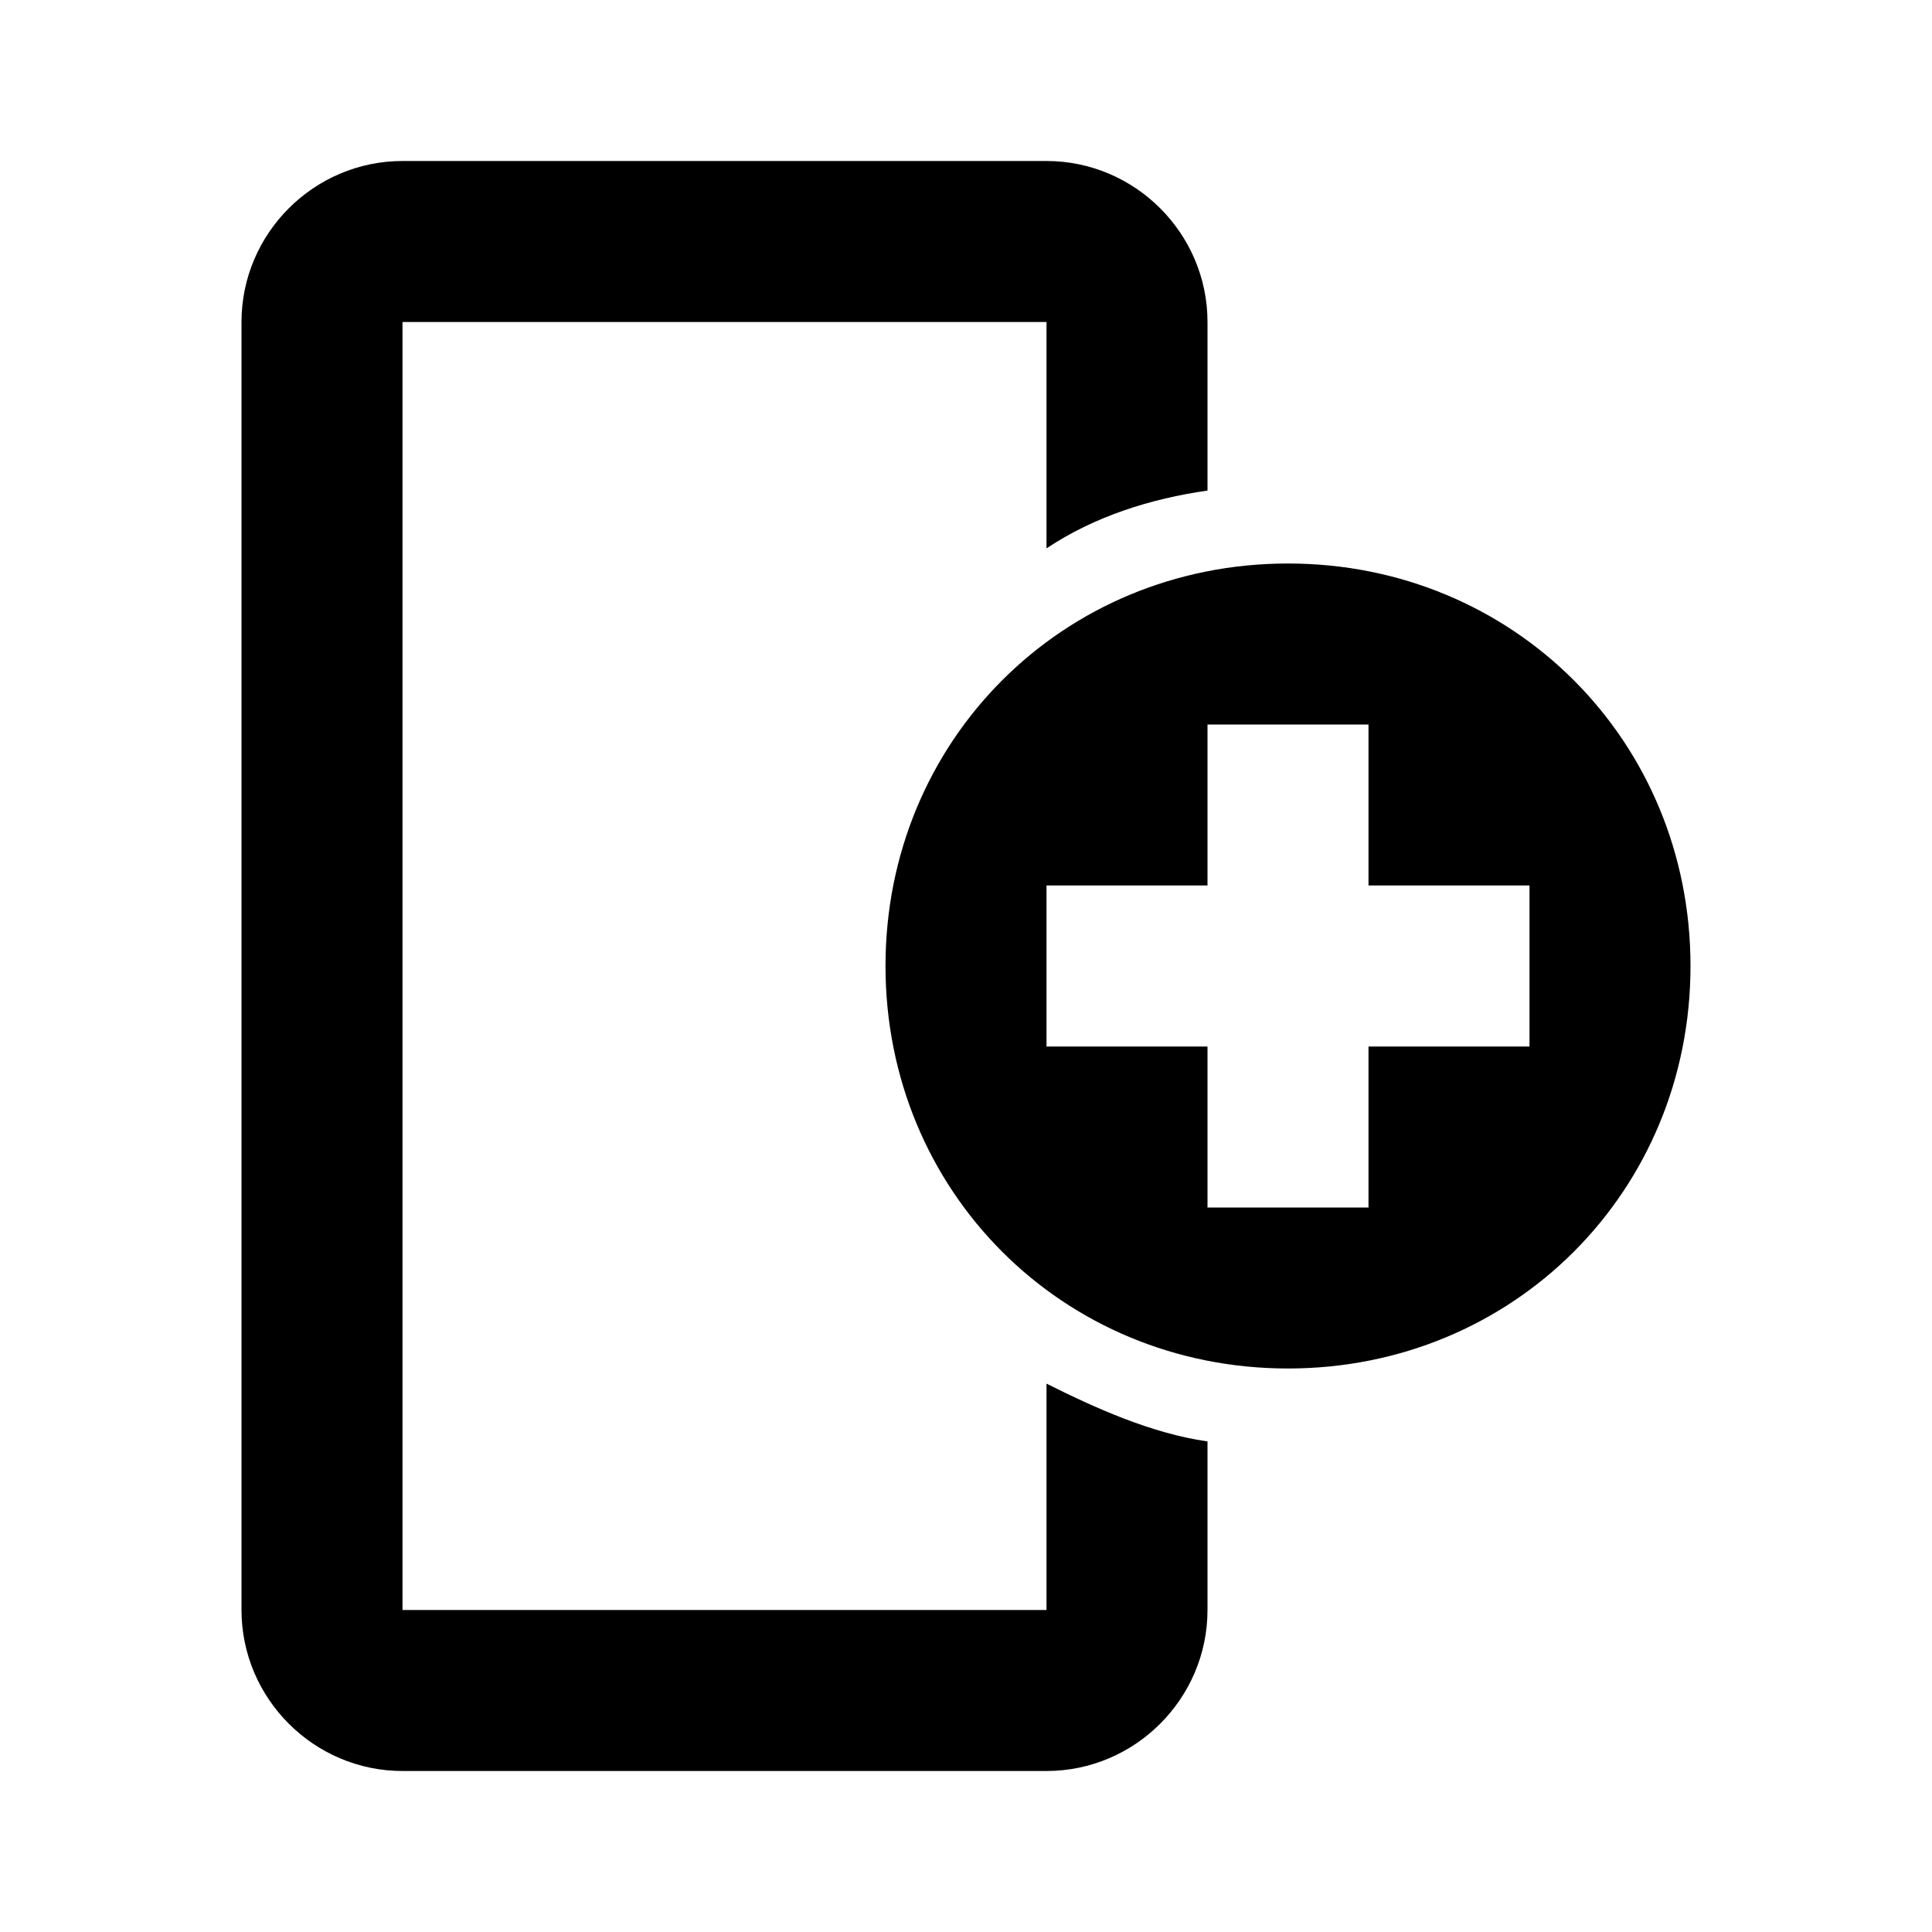 <?xml version="1.0"?>
<svg xmlns="http://www.w3.org/2000/svg" viewBox="0 0 24 24" enable-background="new 0 0 24 24">
    <path d="M 5 2 C 3.9 2 3 2.9 3 4 L 3 20 C 3 21.1 3.9 22 5 22 L 13 22 C 14.1 22 15 21.1 15 20 L 15 17.906 C 14.3 17.806 13.6 17.488 13 17.188 L 13 20 L 5 20 L 5 4 L 13 4 L 13 6.812 C 13.6 6.412 14.3 6.194 15 6.094 L 15 4 C 15 2.9 14.1 2 13 2 L 5 2 z M 16 7 C 13.2 7 11 9.2 11 12 C 11 14.8 13.2 17 16 17 C 18.8 17 21 14.8 21 12 C 21 9.2 18.8 7 16 7 z M 15 9 L 17 9 L 17 11 L 19 11 L 19 13 L 17 13 L 17 15 L 15 15 L 15 13 L 13 13 L 13 11 L 15 11 L 15 9 z"/>
</svg>
